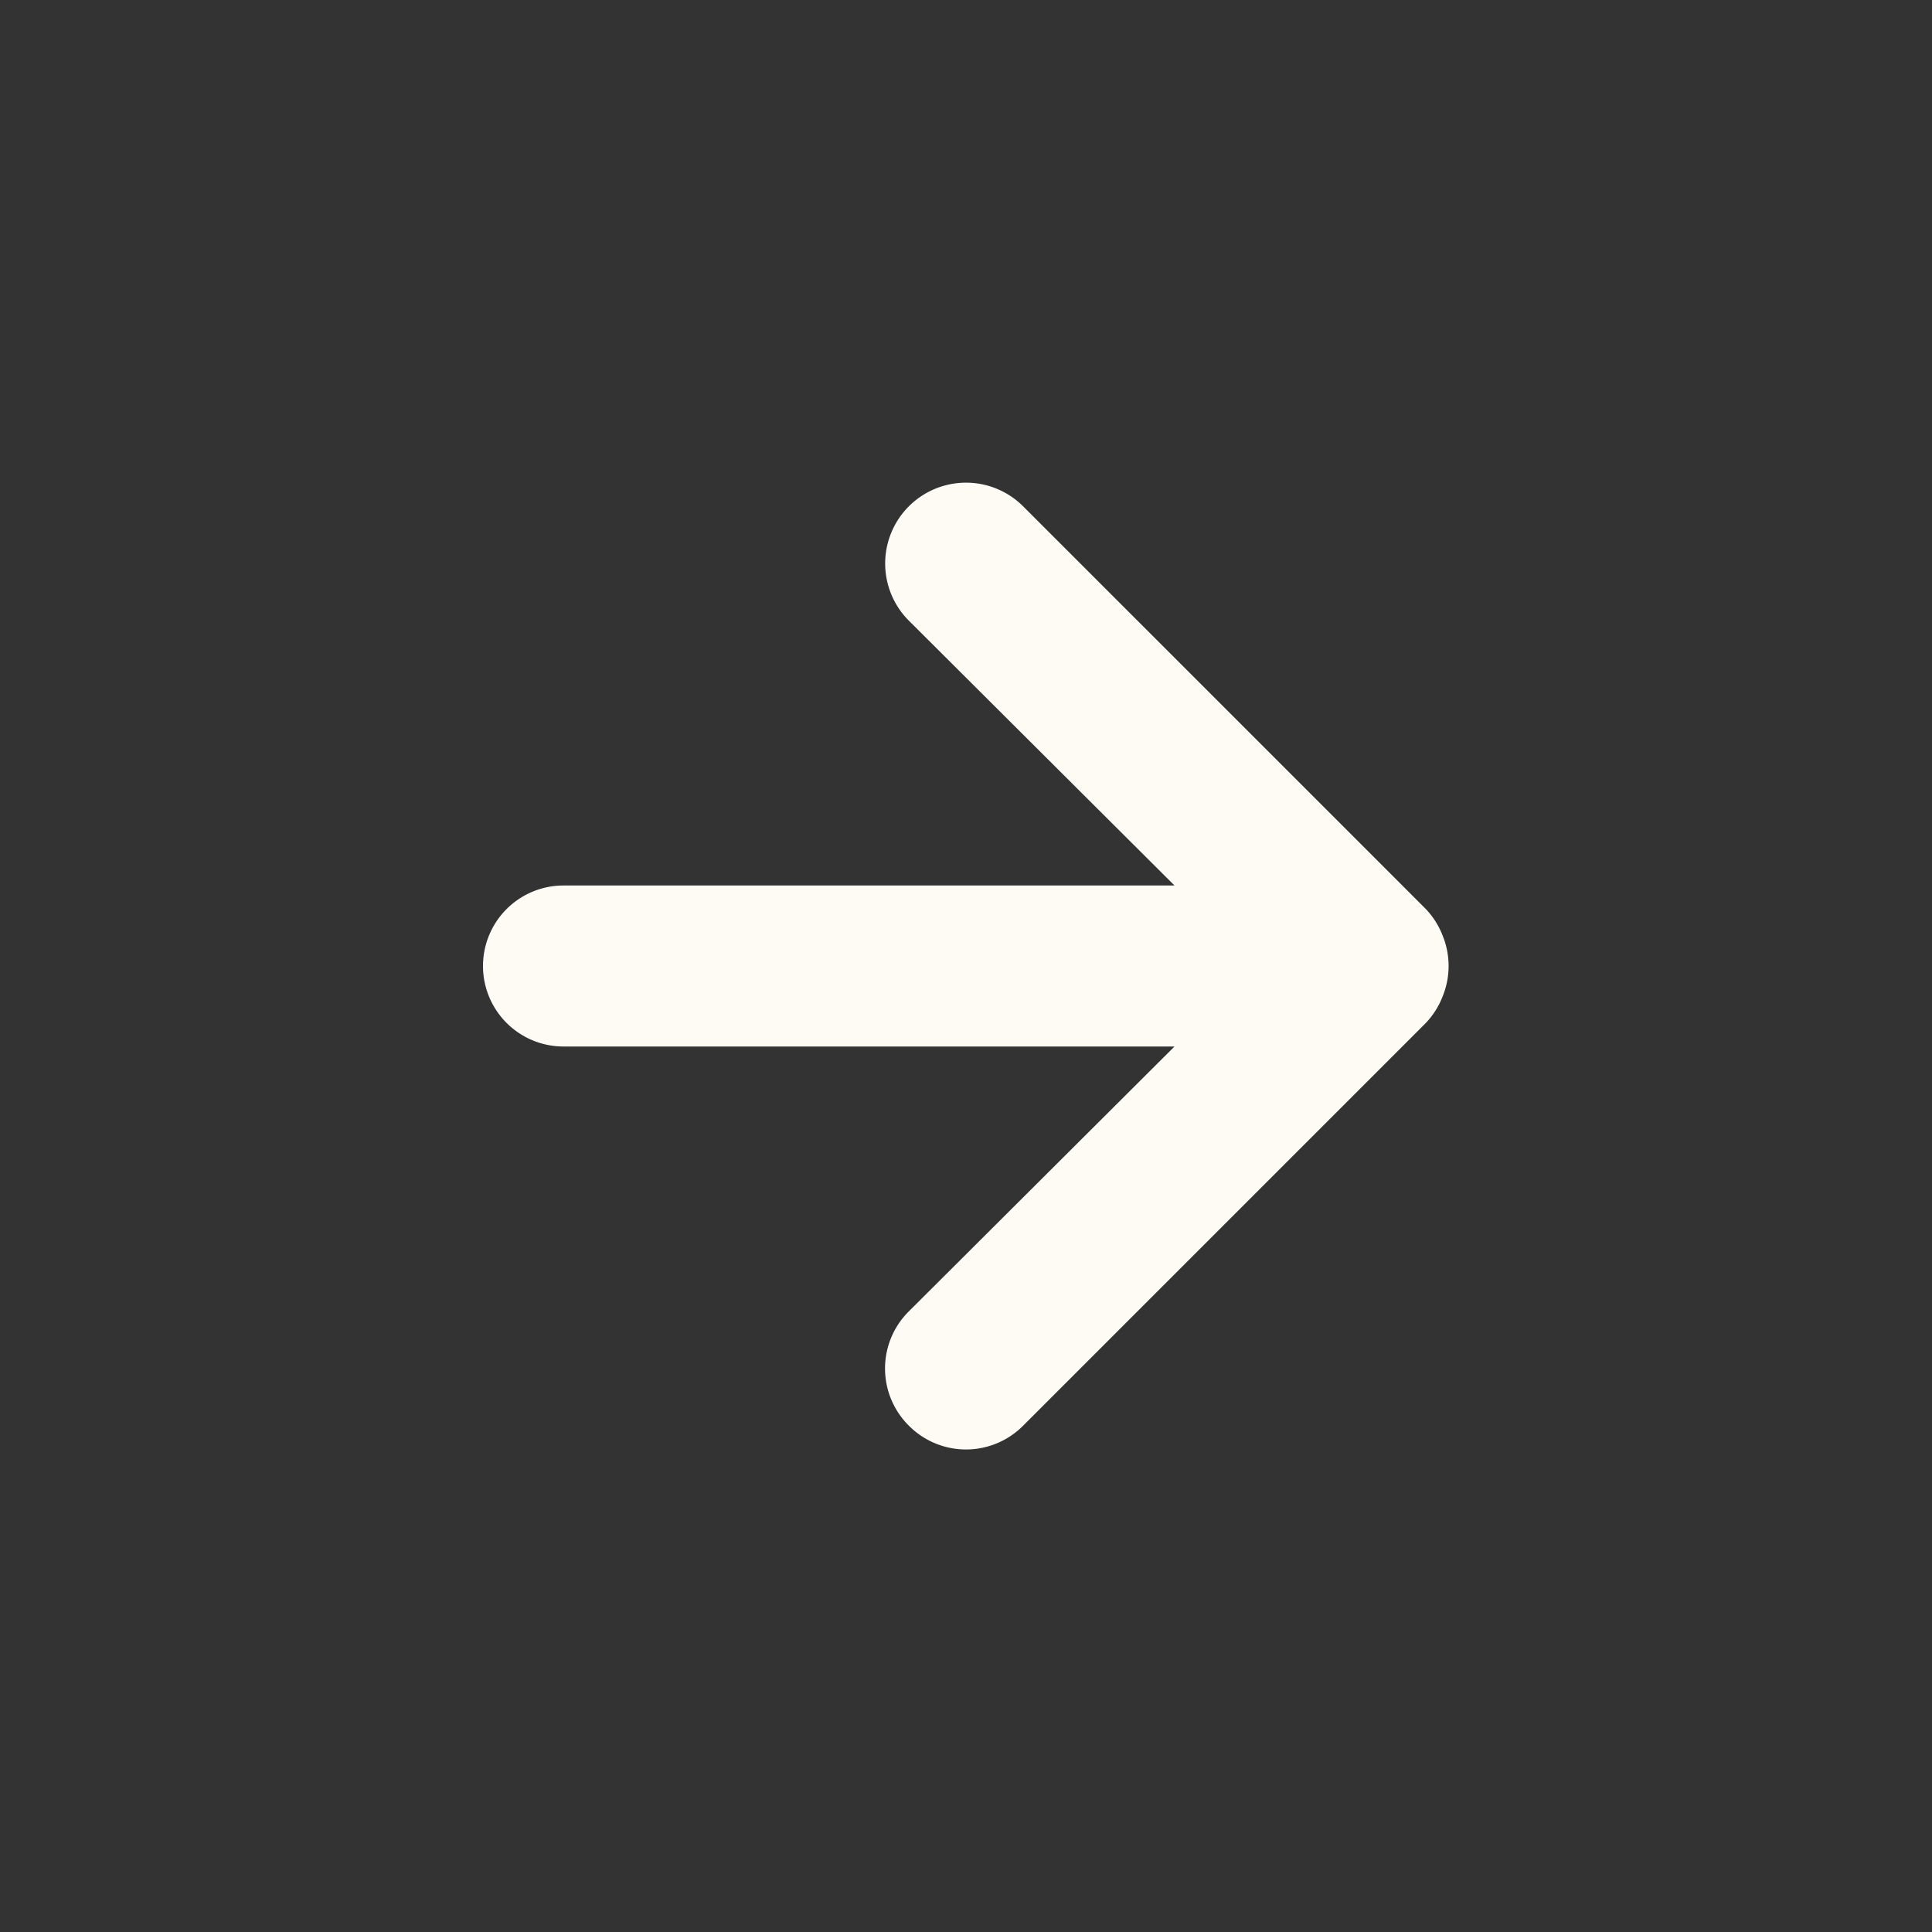 <svg xmlns:xlink="http://www.w3.org/1999/xlink" xmlns="http://www.w3.org/2000/svg" aria-hidden="true"   viewBox="0 0 24 24" class="ml-2 text-2xl duration-300 transform group-hover:translate-x-1.5" width="1"  height="1" ><rect x="0" y="0" width="24" height="24" fill="#333333" stroke="none"/><path d="M17.92 11.62a1 1 0 00-.21-.33l-5-5a1 1 0 00-1.42 1.42l3.3 3.29H7a1 1 0 000 2h7.59l-3.3 3.29a1 1 0 000 1.42 1 1 0 001.42 0l5-5a1 1 0 00.21-.33 1 1 0 000-.76z" fill="#FEFBF5"></path></svg>